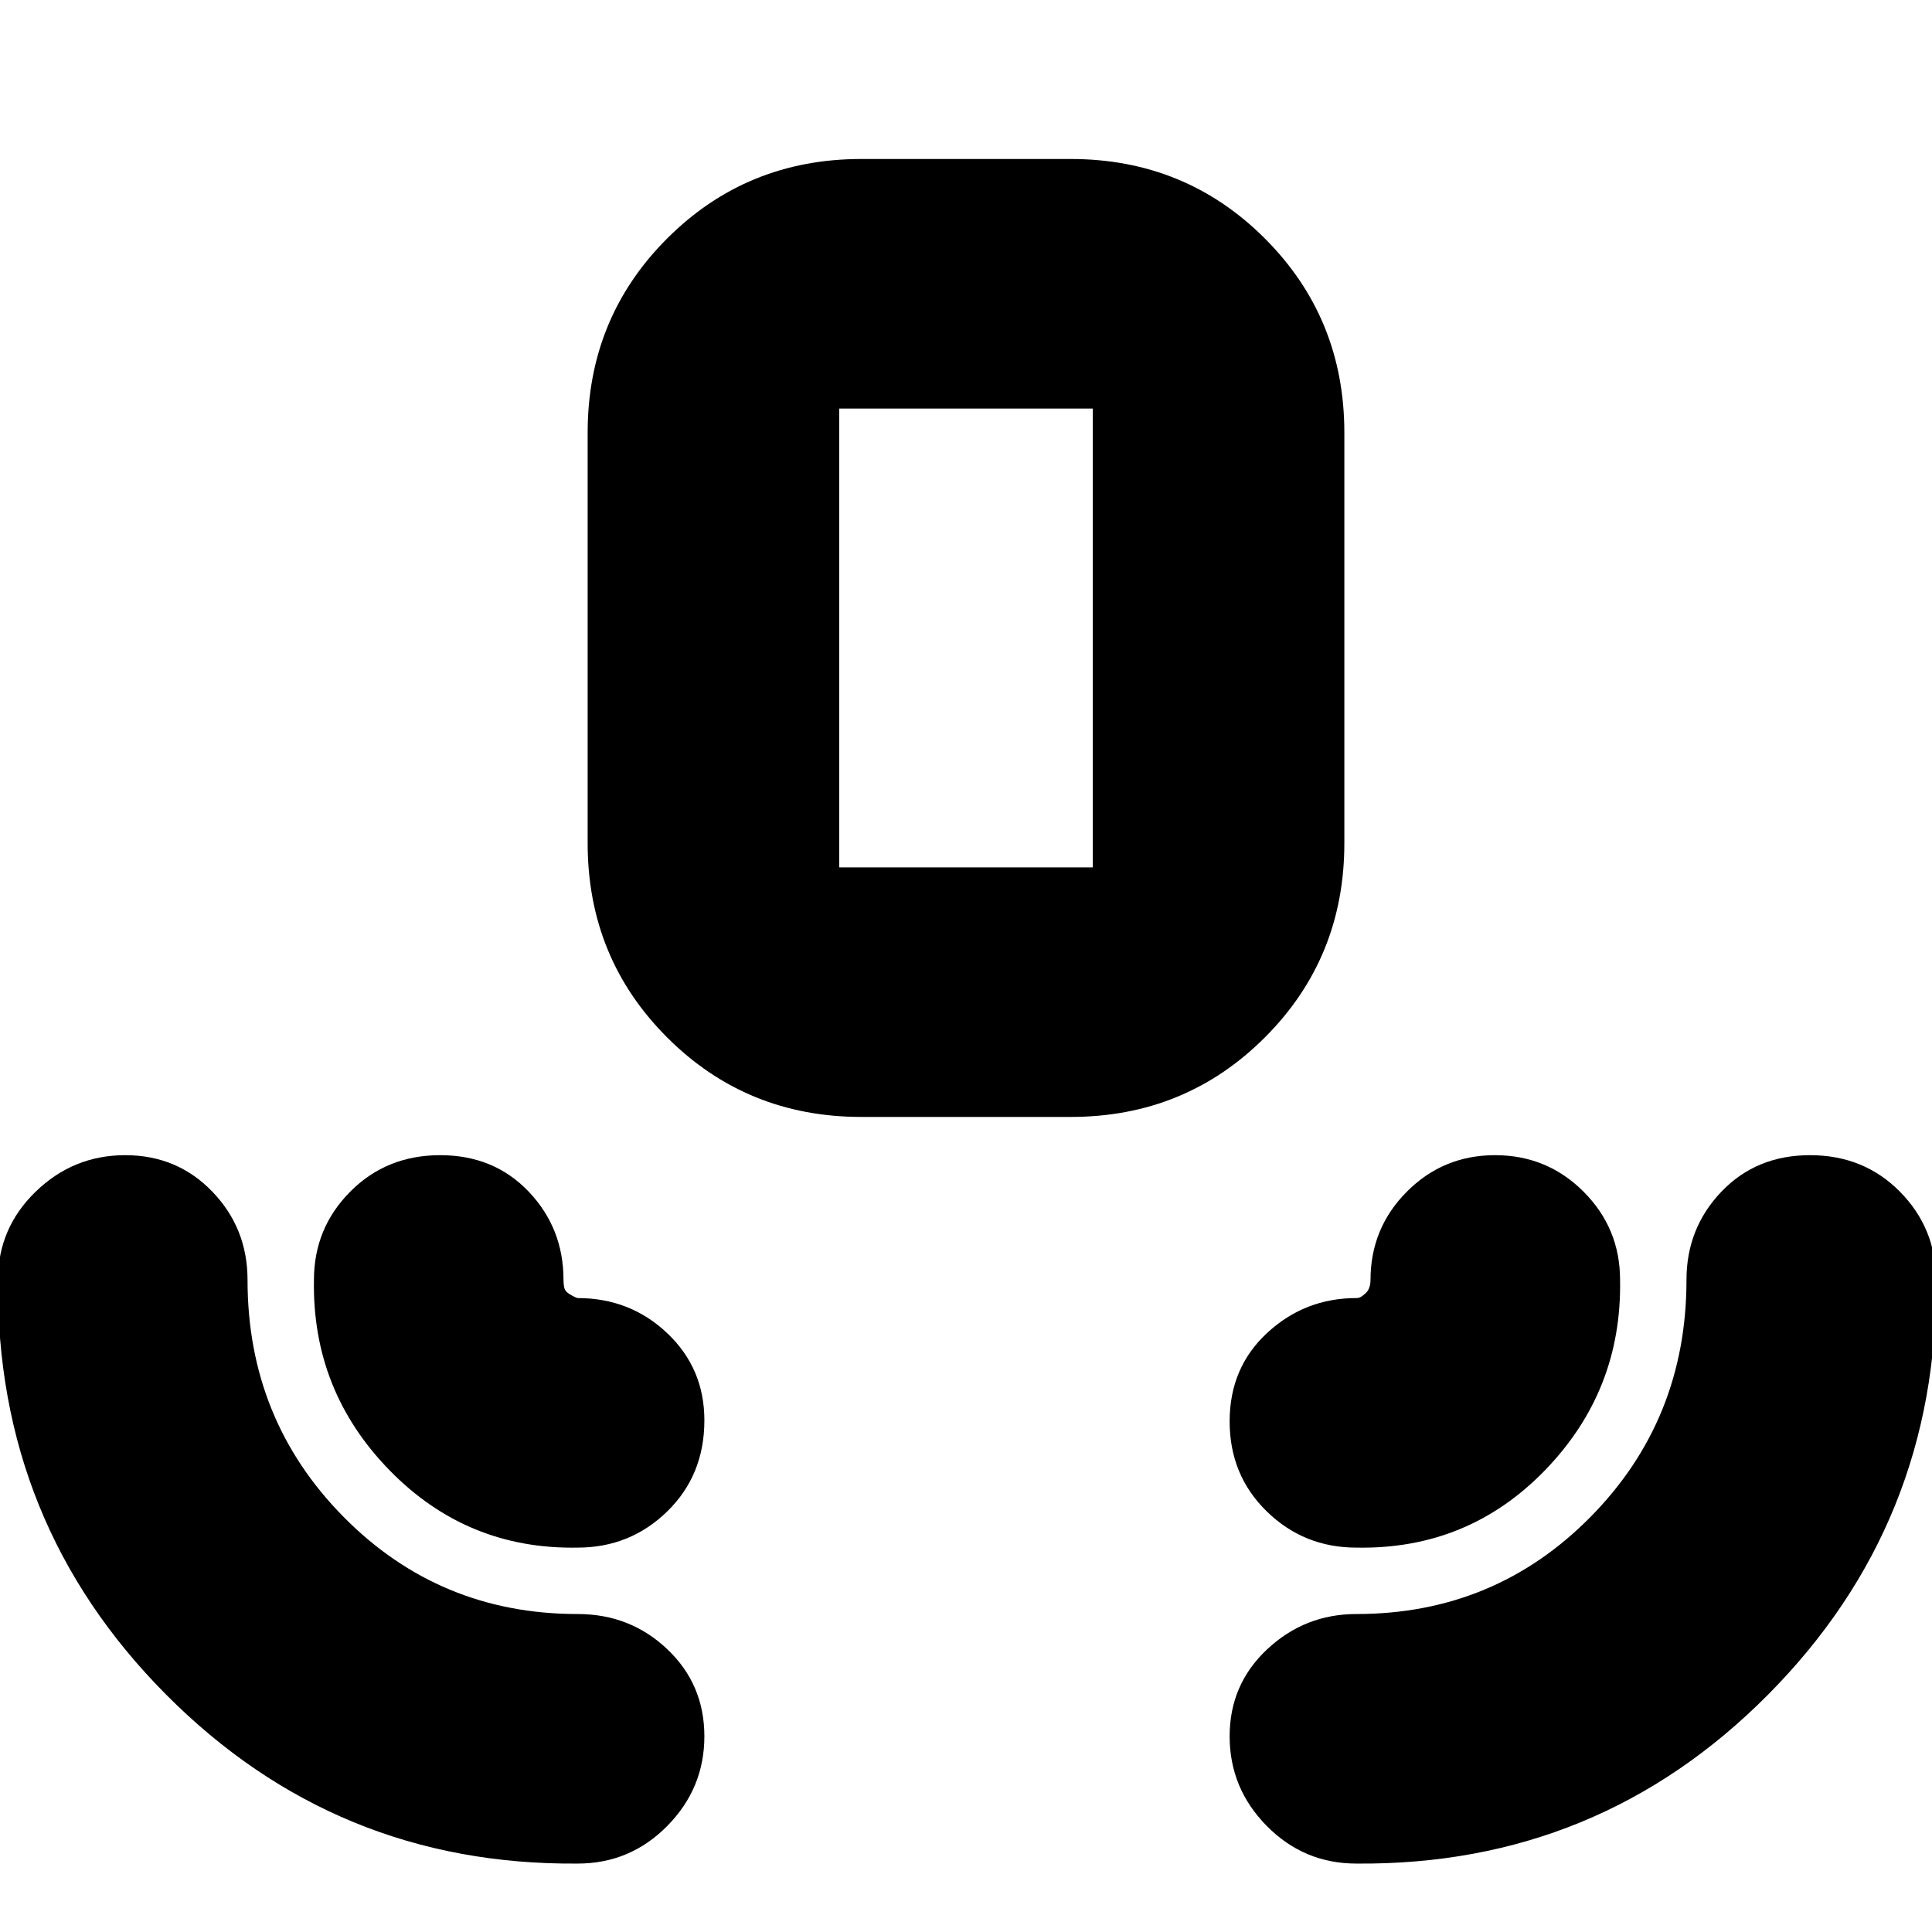 <svg xmlns="http://www.w3.org/2000/svg" height="24" viewBox="0 -960 960 960" width="24"><path d="M287-34q-120 1-204.5-84T-1-324q0-25.71 18.7-43.85Q36.4-386 62.23-386q25.83 0 43.3 18.15T123-324q0 69.4 47.69 117.7T287-158q26.13 0 44.56 17.47Q350-123.06 350-97.23T331.56-52.7Q313.12-34 287-34Zm387 0q-26.12 0-44.56-18.7T611-97.23q0-25.83 18.7-43.3T674-158q68.74 0 116.37-48.3Q838-254.6 838-324q0-25.7 17.34-43.85Q872.68-386 899.41-386t44.66 18.15Q962-349.7 962-324q1.03 120.86-83.35 205.95Q794.26-32.96 674-34ZM287-191q-55 1-93.5-38.5T156-324q0-25.71 18-43.85Q192-386 218.73-386q26.73 0 44 18.15T280-324q0 1.76.28 3.38.27 1.62 1.35 2.62 1.07 1 3.02 2t2.35 1q26.13 0 44.56 17.47Q350-280.06 350-254.23 350-227 331.56-209q-18.44 18-44.56 18Zm387 0q-26.12 0-44.56-18T611-253.73q0-26.73 18.7-44T674-315q1.54 0 2.95-1.05 1.42-1.05 2.26-2.03.84-.99 1.32-2.58.47-1.6.47-3.34 0-25.7 18.04-43.85Q717.08-386 742.91-386t43.96 18.15Q805-349.7 805-324q1 55-37.26 94.52Q729.48-189.96 674-191ZM428-405q-57 0-96.5-39.5T292-541v-204q0-57 39.5-96.5T428-881h104q57 0 96.5 39.5T668-745v204q0 57-39.5 96.5T532-405H428Zm-11-124h126v-228H417v228Zm0 0h126-126Z"/></svg>